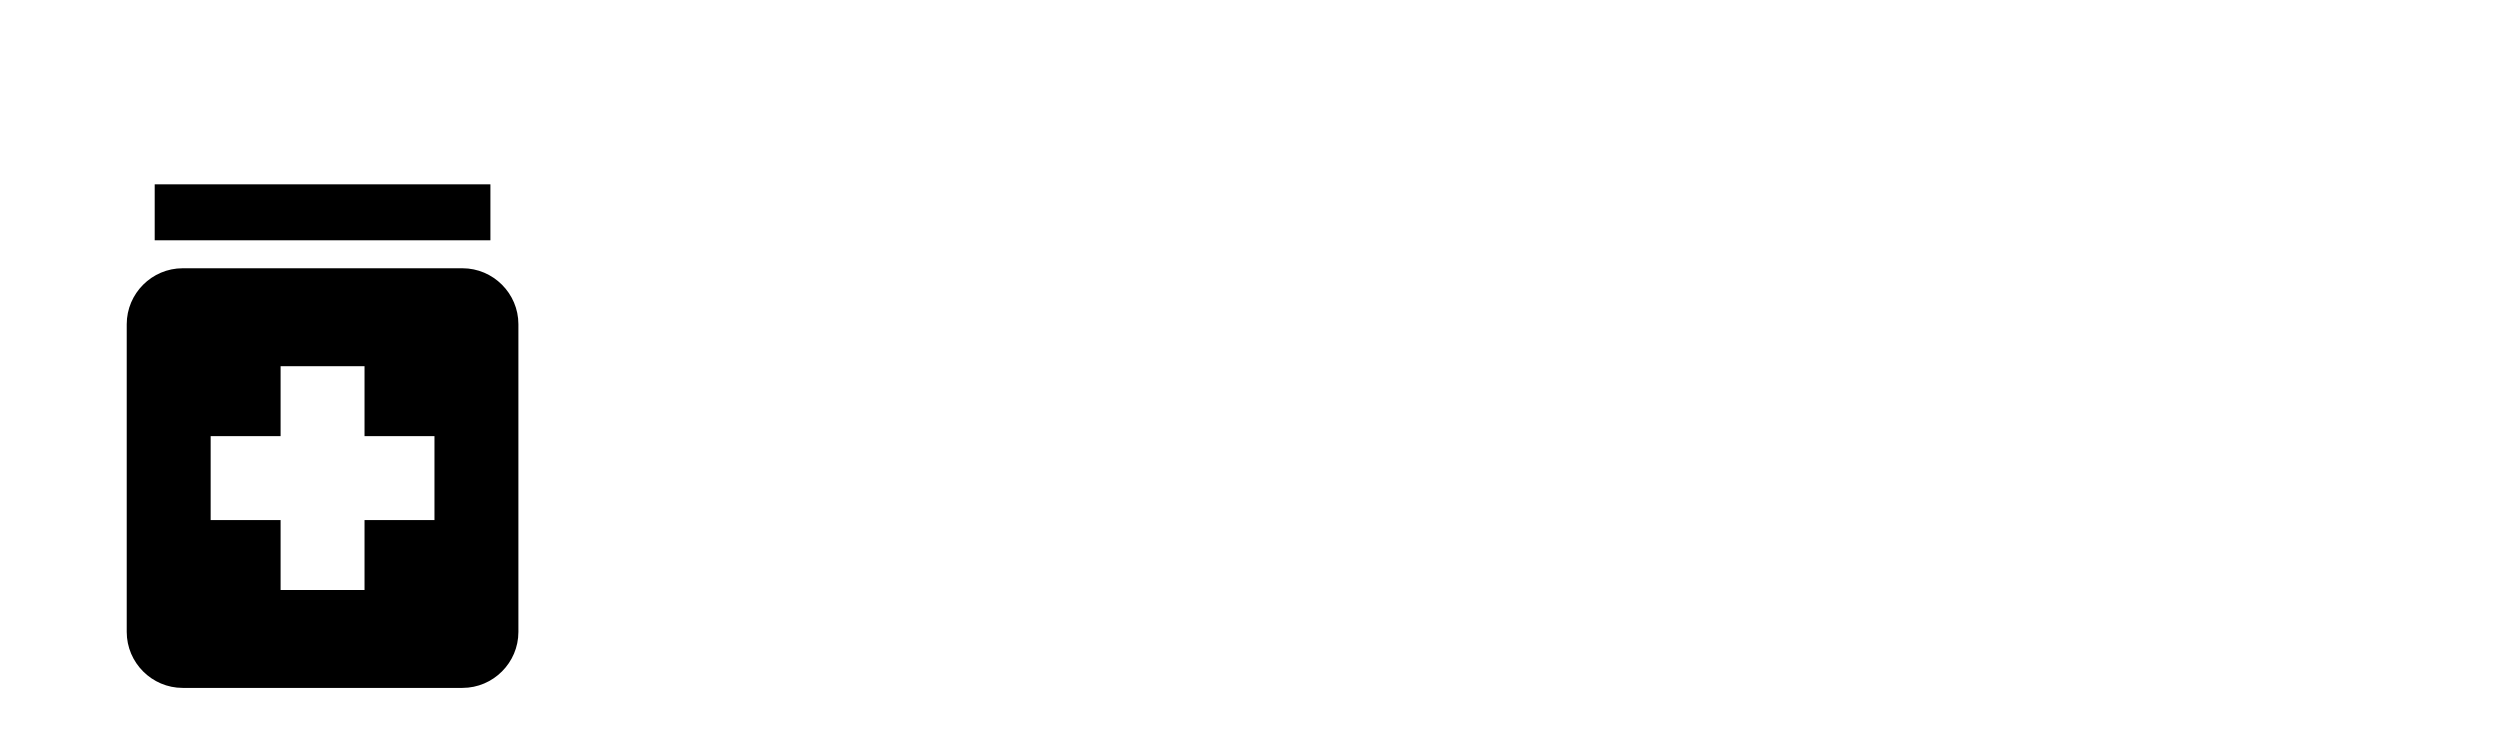 <svg width="217" height="65" viewBox="0 0 217 65" fill="none" xmlns="http://www.w3.org/2000/svg">
<g filter="url(#filter0_i_619_163)">
<rect y="3" width="55.71" height="62" rx="9" fill="white"/>
</g>
<g filter="url(#filter1_d_619_163)">
<path d="M42.568 12H13.428V16.857H42.568V12Z" fill="black"/>
<path d="M40.14 19.285H15.857C13.185 19.285 11 21.471 11 24.142V50.853C11 53.525 13.185 55.71 15.857 55.71H40.14C42.811 55.71 44.997 53.525 44.997 50.853V24.142C44.997 21.471 42.811 19.285 40.14 19.285ZM37.712 41.14H31.641V47.211H24.356V41.14H18.285V33.855H24.356V27.784H31.641V33.855H37.712V41.14Z" fill="black"/>
</g>
<g filter="url(#filter2_d_619_163)">
<path d="M71.412 45.5H73.182V56H71.412V45.5ZM72.462 47.06V45.5H74.577C75.337 45.5 75.997 45.635 76.557 45.905C77.127 46.165 77.567 46.54 77.877 47.03C78.187 47.51 78.342 48.085 78.342 48.755C78.342 49.425 78.187 50.005 77.877 50.495C77.567 50.985 77.127 51.365 76.557 51.635C75.997 51.895 75.337 52.025 74.577 52.025H72.462V50.465H74.577C75.187 50.465 75.677 50.32 76.047 50.03C76.417 49.74 76.602 49.315 76.602 48.755C76.602 48.195 76.417 47.775 76.047 47.495C75.677 47.205 75.187 47.06 74.577 47.06H72.462ZM89.639 51.185V49.55H97.124V51.185H89.639ZM95.984 45.5H97.754V56H95.984V45.5ZM88.934 45.5H90.704V56H88.934V45.5ZM110.206 53.3L110.536 51.8H115.411L115.756 53.3H110.206ZM112.951 48.47L111.301 52.325L111.271 52.715L109.816 56H107.821L112.951 44.915L118.081 56H116.086L114.661 52.805L114.616 52.37L112.951 48.47ZM130.312 50.99H132.232L135.787 56H133.657L130.312 50.99ZM128.152 45.5H129.922V56H128.152V45.5ZM129.202 47.03V45.5H131.392C132.152 45.5 132.812 45.635 133.372 45.905C133.942 46.175 134.382 46.555 134.692 47.045C135.002 47.525 135.157 48.095 135.157 48.755C135.157 49.415 135.002 49.99 134.692 50.48C134.382 50.97 133.942 51.35 133.372 51.62C132.812 51.89 132.152 52.025 131.392 52.025H129.202V50.57H131.317C131.717 50.57 132.067 50.5 132.367 50.36C132.677 50.22 132.917 50.02 133.087 49.76C133.257 49.49 133.342 49.17 133.342 48.8C133.342 48.42 133.257 48.1 133.087 47.84C132.917 47.58 132.677 47.38 132.367 47.24C132.067 47.1 131.717 47.03 131.317 47.03H129.202ZM147.873 49.61L147.153 56H145.323L146.763 44.975L151.068 52.1L155.388 44.975L156.828 56H154.998L154.263 49.61L151.068 55.025L147.873 49.61ZM168.66 53.3L168.99 51.8H173.865L174.21 53.3H168.66ZM171.405 48.47L169.755 52.325L169.725 52.715L168.27 56H166.275L171.405 44.915L176.535 56H174.54L173.115 52.805L173.07 52.37L171.405 48.47ZM187.457 50.75C187.457 51.49 187.622 52.14 187.952 52.7C188.292 53.26 188.732 53.695 189.272 54.005C189.822 54.305 190.417 54.455 191.057 54.455C191.557 54.455 192.007 54.39 192.407 54.26C192.807 54.13 193.167 53.955 193.487 53.735C193.817 53.505 194.102 53.25 194.342 52.97V55.07C193.902 55.43 193.427 55.705 192.917 55.895C192.407 56.085 191.767 56.18 190.997 56.18C190.227 56.18 189.507 56.05 188.837 55.79C188.177 55.53 187.602 55.155 187.112 54.665C186.622 54.175 186.237 53.6 185.957 52.94C185.687 52.27 185.552 51.54 185.552 50.75C185.552 49.96 185.687 49.235 185.957 48.575C186.237 47.905 186.622 47.325 187.112 46.835C187.602 46.345 188.177 45.97 188.837 45.71C189.507 45.45 190.227 45.32 190.997 45.32C191.767 45.32 192.407 45.415 192.917 45.605C193.427 45.795 193.902 46.07 194.342 46.43V48.53C194.102 48.25 193.817 48 193.487 47.78C193.167 47.55 192.807 47.37 192.407 47.24C192.007 47.11 191.557 47.045 191.057 47.045C190.417 47.045 189.822 47.2 189.272 47.51C188.732 47.81 188.292 48.24 187.952 48.8C187.622 49.35 187.457 50 187.457 50.75ZM210.694 45.5H212.719L209.149 51.575V56H207.349V51.59L203.794 45.5H205.804L208.249 50L210.694 45.5Z" fill="white"/>
</g>
<g filter="url(#filter3_d_619_163)">
<path d="M101.923 30.826C102.216 28.971 102.769 27.262 103.583 25.699C104.397 24.137 105.325 22.786 106.366 21.646C107.44 20.475 108.596 19.514 109.833 18.766C111.07 18.017 112.274 17.545 113.446 17.35C114.618 17.122 115.692 17.171 116.669 17.496C117.678 17.822 118.492 18.473 119.11 19.449C119.11 20.198 118.931 20.914 118.573 21.598C118.248 22.281 117.873 22.965 117.45 23.648C117.06 24.332 116.685 25.032 116.327 25.748C116.002 26.464 115.839 27.229 115.839 28.043C115.839 28.889 116.018 29.573 116.376 30.094C116.767 30.582 117.434 30.826 118.378 30.826C119.159 30.826 119.908 30.712 120.624 30.484C121.373 30.256 122.121 30.143 122.87 30.143C123 30.143 123.212 30.159 123.505 30.191C123.83 30.191 124.042 30.191 124.14 30.191C123.749 30.745 123.244 31.217 122.626 31.607C122.007 31.998 121.356 32.34 120.673 32.633C119.989 32.893 119.273 33.089 118.524 33.219C117.808 33.349 117.141 33.414 116.522 33.414C115.937 33.414 115.416 33.284 114.96 33.023C114.504 32.763 114.114 32.421 113.788 31.998C113.463 31.575 113.202 31.103 113.007 30.582C112.844 30.029 112.763 29.491 112.763 28.971C112.274 29.524 111.737 30.11 111.151 30.729C110.598 31.314 109.996 31.852 109.345 32.34C108.726 32.828 108.043 33.235 107.294 33.56C106.578 33.886 105.829 34.049 105.048 34.049C104.201 34.049 103.469 33.74 102.851 33.121C102.232 32.47 101.923 31.705 101.923 30.826ZM105.146 29.312C105.146 29.573 105.146 29.866 105.146 30.191C105.178 30.517 105.39 30.729 105.78 30.826C106.594 30.631 107.522 30.208 108.563 29.557C109.605 28.873 110.582 28.092 111.493 27.213C112.405 26.301 113.17 25.341 113.788 24.332C114.407 23.29 114.716 22.297 114.716 21.354C114.716 21.288 114.7 21.191 114.667 21.061C114.667 20.898 114.667 20.784 114.667 20.719C113.56 20.719 112.437 20.947 111.298 21.402C110.159 21.858 109.133 22.493 108.222 23.307C107.31 24.088 106.562 24.999 105.976 26.041C105.422 27.083 105.146 28.173 105.146 29.312ZM122.382 29.557C122.382 29.134 122.479 28.662 122.675 28.141C122.903 27.587 123.244 27.229 123.7 27.066C123.765 27.034 123.847 27.018 123.944 27.018C124.075 26.985 124.188 26.953 124.286 26.92C124.416 26.887 124.53 26.871 124.628 26.871V29.557C124.823 29.361 125.116 29.003 125.507 28.482C125.93 27.962 126.353 27.408 126.776 26.822C127.232 26.204 127.639 25.618 127.997 25.064C128.388 24.511 128.648 24.104 128.778 23.844L140.155 1.676C140.155 1.676 140.237 1.578 140.399 1.383C140.595 1.188 140.806 1.057 141.034 0.992C141.295 0.895 141.571 0.927 141.864 1.09C142.157 1.253 142.434 1.676 142.694 2.359L135.761 16.324V16.91C136.672 17.04 137.519 17.236 138.3 17.496C139.081 17.724 139.748 18.066 140.302 18.521C140.888 18.977 141.343 19.547 141.669 20.23C141.994 20.881 142.157 21.679 142.157 22.623C142.157 24.218 141.734 25.715 140.888 27.115C140.074 28.482 139.016 29.687 137.714 30.729C136.412 31.738 134.963 32.551 133.368 33.17C131.806 33.756 130.292 34.049 128.827 34.049C128.176 34.049 127.476 33.967 126.728 33.805C125.979 33.609 125.279 33.333 124.628 32.975C124.009 32.584 123.472 32.112 123.017 31.559C122.593 30.973 122.382 30.305 122.382 29.557ZM136.298 19.986C135.842 19.986 135.338 20.198 134.784 20.621C134.263 21.044 133.743 21.598 133.222 22.281C132.701 22.932 132.196 23.681 131.708 24.527C131.22 25.341 130.78 26.155 130.39 26.969C130.032 27.783 129.739 28.547 129.511 29.264C129.283 29.98 129.169 30.549 129.169 30.973C130.08 30.973 131.106 30.761 132.245 30.338C133.384 29.915 134.442 29.361 135.419 28.678C136.428 27.962 137.258 27.148 137.909 26.236C138.593 25.292 138.935 24.316 138.935 23.307C138.935 22.428 138.756 21.663 138.397 21.012C138.039 20.328 137.34 19.986 136.298 19.986ZM156.317 16.324C155.569 16.422 154.706 16.894 153.729 17.74C152.753 18.554 151.809 19.563 150.897 20.768C150.019 21.939 149.27 23.225 148.651 24.625C148.033 25.992 147.724 27.262 147.724 28.434C147.724 29.378 147.968 30.045 148.456 30.436C148.944 30.794 149.644 30.973 150.556 30.973C151.532 30.973 152.476 30.859 153.388 30.631C154.332 30.37 155.259 30.11 156.171 29.85C157.115 29.557 158.043 29.296 158.954 29.068C159.898 28.808 160.858 28.678 161.835 28.678C161.835 29.134 161.77 29.524 161.64 29.85C161.509 30.143 161.314 30.468 161.054 30.826C159.361 31.64 157.619 32.389 155.829 33.072C154.039 33.723 152.167 34.049 150.214 34.049C149.628 34.049 149.009 33.951 148.358 33.756C147.707 33.528 147.105 33.219 146.552 32.828C145.998 32.438 145.526 31.965 145.136 31.412C144.778 30.859 144.599 30.24 144.599 29.557C144.599 28.092 144.81 26.676 145.233 25.309C145.657 23.909 146.243 22.59 146.991 21.354C147.74 20.116 148.635 18.977 149.677 17.936C150.751 16.894 151.907 15.982 153.144 15.201V15.152C153.632 14.859 154.185 14.583 154.804 14.322C155.455 14.029 156.057 13.867 156.61 13.834C157.164 13.769 157.619 13.899 157.978 14.225C158.368 14.518 158.563 15.087 158.563 15.934C158.563 16.324 158.531 16.845 158.466 17.496C158.401 18.115 158.222 18.554 157.929 18.814C157.668 18.977 157.326 19.124 156.903 19.254C156.708 19.319 156.513 19.368 156.317 19.4V16.324Z" fill="white"/>
</g>
<defs>
<filter id="filter0_i_619_163" x="0" y="3" width="55.71" height="66" filterUnits="userSpaceOnUse" color-interpolation-filters="sRGB">
<feFlood flood-opacity="0" result="BackgroundImageFix"/>
<feBlend mode="normal" in="SourceGraphic" in2="BackgroundImageFix" result="shape"/>
<feColorMatrix in="SourceAlpha" type="matrix" values="0 0 0 0 0 0 0 0 0 0 0 0 0 0 0 0 0 0 127 0" result="hardAlpha"/>
<feOffset dy="4"/>
<feGaussianBlur stdDeviation="2"/>
<feComposite in2="hardAlpha" operator="arithmetic" k2="-1" k3="1"/>
<feColorMatrix type="matrix" values="0 0 0 0 0 0 0 0 0 0 0 0 0 0 0 0 0 0 0.25 0"/>
<feBlend mode="normal" in2="shape" result="effect1_innerShadow_619_163"/>
</filter>
<filter id="filter1_d_619_163" x="7" y="12" width="41.997" height="51.71" filterUnits="userSpaceOnUse" color-interpolation-filters="sRGB">
<feFlood flood-opacity="0" result="BackgroundImageFix"/>
<feColorMatrix in="SourceAlpha" type="matrix" values="0 0 0 0 0 0 0 0 0 0 0 0 0 0 0 0 0 0 127 0" result="hardAlpha"/>
<feOffset dy="4"/>
<feGaussianBlur stdDeviation="2"/>
<feComposite in2="hardAlpha" operator="out"/>
<feColorMatrix type="matrix" values="0 0 0 0 0 0 0 0 0 0 0 0 0 0 0 0 0 0 0.25 0"/>
<feBlend mode="normal" in2="BackgroundImageFix" result="effect1_dropShadow_619_163"/>
<feBlend mode="normal" in="SourceGraphic" in2="effect1_dropShadow_619_163" result="shape"/>
</filter>
<filter id="filter2_d_619_163" x="67.412" y="44.915" width="149.308" height="19.265" filterUnits="userSpaceOnUse" color-interpolation-filters="sRGB">
<feFlood flood-opacity="0" result="BackgroundImageFix"/>
<feColorMatrix in="SourceAlpha" type="matrix" values="0 0 0 0 0 0 0 0 0 0 0 0 0 0 0 0 0 0 127 0" result="hardAlpha"/>
<feOffset dy="4"/>
<feGaussianBlur stdDeviation="2"/>
<feComposite in2="hardAlpha" operator="out"/>
<feColorMatrix type="matrix" values="0 0 0 0 0 0 0 0 0 0 0 0 0 0 0 0 0 0 0.25 0"/>
<feBlend mode="normal" in2="BackgroundImageFix" result="effect1_dropShadow_619_163"/>
<feBlend mode="normal" in="SourceGraphic" in2="effect1_dropShadow_619_163" result="shape"/>
</filter>
<filter id="filter3_d_619_163" x="97.923" y="0.846" width="67.912" height="41.203" filterUnits="userSpaceOnUse" color-interpolation-filters="sRGB">
<feFlood flood-opacity="0" result="BackgroundImageFix"/>
<feColorMatrix in="SourceAlpha" type="matrix" values="0 0 0 0 0 0 0 0 0 0 0 0 0 0 0 0 0 0 127 0" result="hardAlpha"/>
<feOffset dy="4"/>
<feGaussianBlur stdDeviation="2"/>
<feComposite in2="hardAlpha" operator="out"/>
<feColorMatrix type="matrix" values="0 0 0 0 0 0 0 0 0 0 0 0 0 0 0 0 0 0 0.25 0"/>
<feBlend mode="normal" in2="BackgroundImageFix" result="effect1_dropShadow_619_163"/>
<feBlend mode="normal" in="SourceGraphic" in2="effect1_dropShadow_619_163" result="shape"/>
</filter>
</defs>
</svg>
